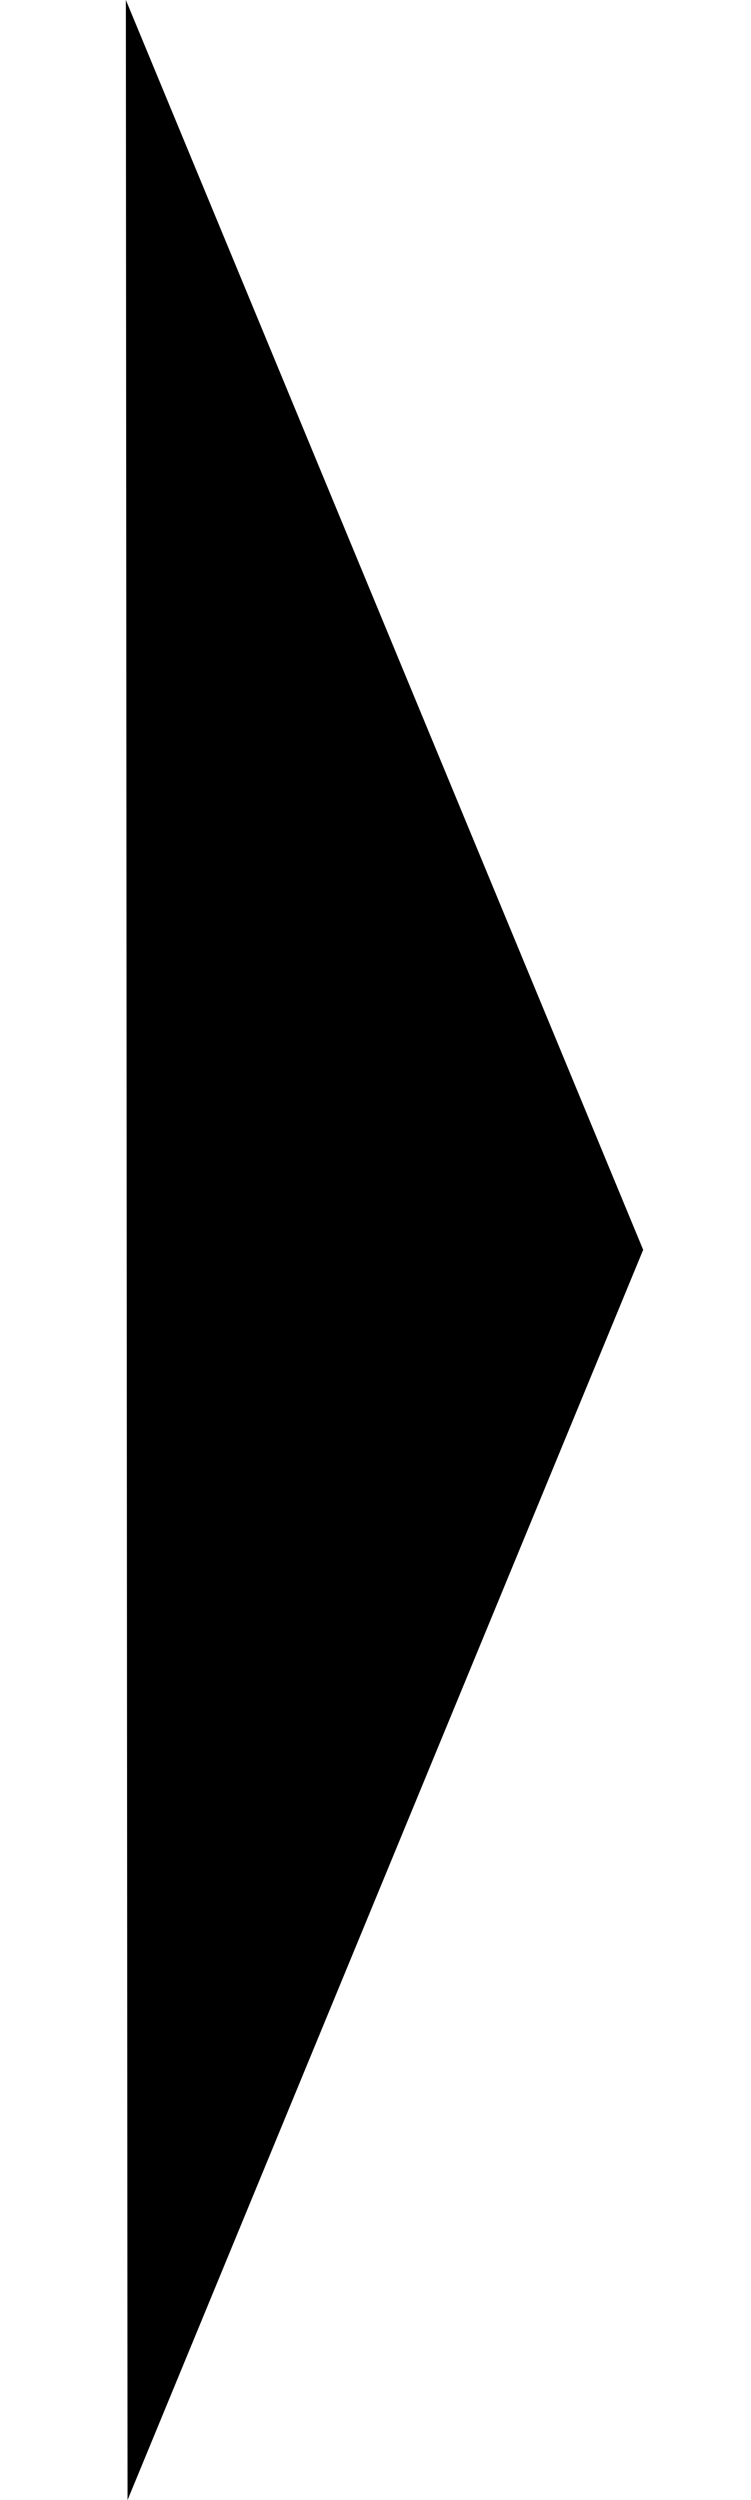 <?xml version="1.0" encoding="utf-8"?>
<!-- Generator: Adobe Illustrator 18.1.1, SVG Export Plug-In . SVG Version: 6.00 Build 0)  -->
<svg version="1.1" id="Layer_1" xmlns="http://www.w3.org/2000/svg" xmlns:xlink="http://www.w3.org/1999/xlink" x="0px" y="0px"
	 viewBox="206 92.7 179 595.3" enable-background="new 206 92.7 179 595.3" xml:space="preserve">
<polygon points="359.3,390.3 236,92.7 236.2,390.3 236.2,390.3 236.4,688 359.3,390.3 359.3,390.3 359.3,390.3 "/>
</svg>
